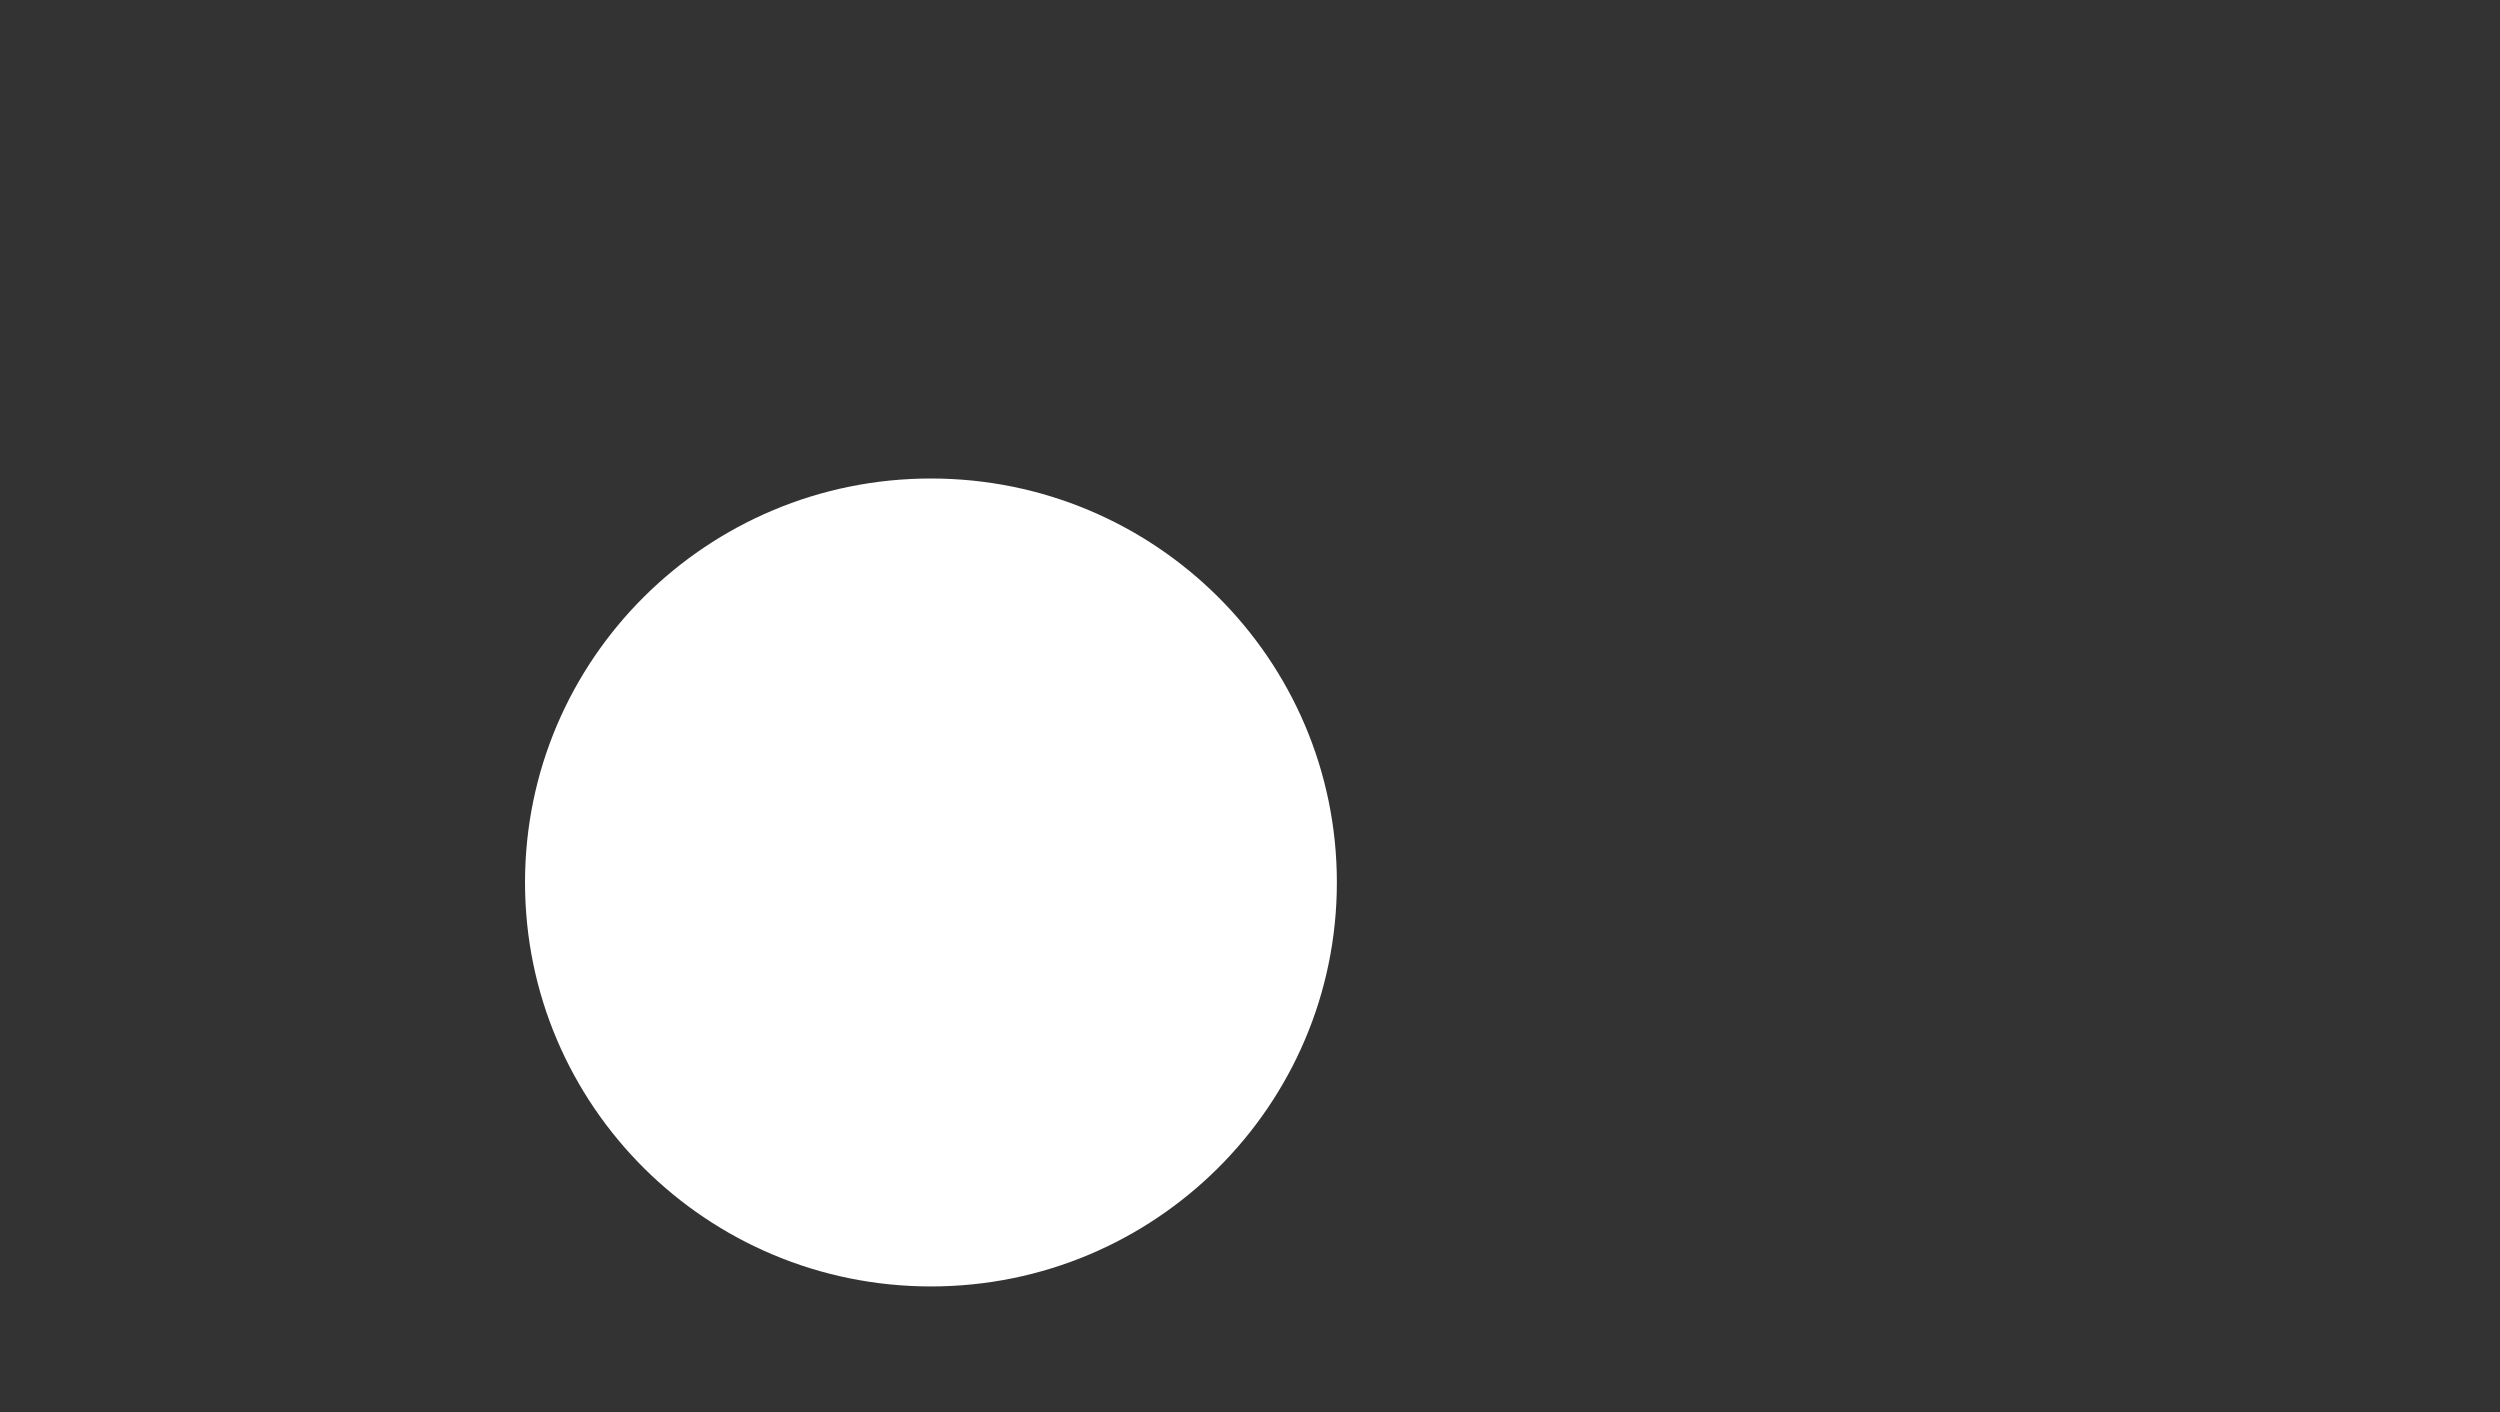 <svg viewBox="0 0 177 100" fill="none" xmlns="http://www.w3.org/2000/svg">
	<rect x="0" y="0" width="177" height="100" fill="#333333" stroke="none"/>
	<path
		d="M94.984 46.184C94.984 46.184 120.359 46.642 124.922 45.53C126.247 45.209 130.557 40.518 130.557 40.518C130.557 40.518 129.992 44.463 131.306 44.876C132.608 45.289 134.106 44.509 134.106 44.509C134.106 44.509 136.711 50.897 133.035 51.826C130.523 52.456 124.68 54.349 121.246 55.484C119.737 55.989 118.377 56.849 117.259 57.984C116.326 58.936 114.92 60.06 113.122 60.587C110.138 61.459 95.318 61.378 95.318 61.378"
		stroke-width="1.73" stroke-miterlimit="10" stroke-linecap="round"
		stroke-linejoin="round" />
	<path
		d="M95.33 58.385C95.33 58.385 101.218 58.546 103.742 57.846C106.98 56.952 112.292 46.608 116.81 46.229"
		stroke-width="1.73" stroke-miterlimit="10" stroke-linecap="round"
		stroke-linejoin="round" />
	<path
		d="M137.805 66.057C137.805 66.057 138.013 85.369 136.146 87.319C134.279 89.268 125.51 88.523 124.865 87.881C124.219 87.227 124.311 83.087 124.311 83.087"
		stroke-width="1.73" stroke-miterlimit="10" stroke-linecap="round"
		stroke-linejoin="round" />
	<path
		d="M94.984 69.383C94.984 69.383 114.505 69.463 115.657 69.601C120.37 70.186 125.233 75.06 128.322 75.381C133.599 75.943 136.895 74.452 136.895 74.452"
		stroke-width="1.73" stroke-miterlimit="10" stroke-linecap="round"
		stroke-linejoin="round" />
	<path
		d="M61.935 36.768C61.935 36.768 71.488 22.904 73.182 21.298C73.251 21.229 73.32 21.172 73.389 21.103C75.706 18.775 77.319 19.899 77.665 20.197C77.711 20.243 77.78 20.266 77.838 20.255C77.838 20.255 91.712 19.922 95.768 19.91C100.331 19.887 114.044 20.255 114.044 20.255C114.113 20.255 114.171 20.232 114.217 20.197C114.563 19.899 116.176 18.775 118.492 21.103C118.561 21.172 118.63 21.241 118.7 21.298C120.152 22.674 127.434 33.133 129.439 36.023C129.578 36.229 129.912 36.126 129.912 35.874C129.923 34.715 130.142 32.766 131.491 32.261C133.357 31.55 138.209 32.984 138.681 33.133C138.704 33.144 138.739 33.156 138.762 33.167C138.969 33.328 139.834 34.28 137.944 37.938C137.932 37.95 137.932 37.972 137.921 37.984C137.506 38.5 136.607 38.821 132.482 38.764C132.263 38.764 132.136 39.016 132.274 39.188C133.115 40.209 135.293 42.915 137.091 45.621C139.373 49.05 138.866 61.894 137.229 69.222V69.234C136.112 76.321 135.973 80.45 135.097 81.126C134.233 81.803 129.382 84.532 121.984 82.055C114.586 79.578 89.649 80.702 86.941 81.103"
		stroke-width="1.73" stroke-miterlimit="10" stroke-linecap="round"
		stroke-linejoin="round" />
	<path
		d="M96.828 36.459L65.911 36.229C65.876 35.243 74.611 22.582 76.028 22.514C76.789 22.468 95.457 22.204 95.641 22.204C98.003 22.273 115.093 22.468 115.865 22.514C117.282 22.594 125.763 34.566 125.763 35.564C125.74 37.124 96.828 36.459 96.828 36.459Z"
		stroke-width="1.73" stroke-miterlimit="10" stroke-linecap="round"
		stroke-linejoin="round" />
	<path
		d="M96.909 46.183C96.909 46.183 71.534 46.642 66.971 45.53C65.934 45.278 63.053 42.33 61.854 41.08C61.682 40.908 61.394 41.034 61.405 41.275C61.497 42.445 61.52 44.578 60.587 44.876C59.607 45.186 58.513 44.83 58.04 44.624C57.902 44.566 57.741 44.635 57.694 44.773C57.257 45.977 55.632 51.011 58.87 51.826C61.405 52.468 67.293 54.371 70.716 55.507C72.191 56 73.528 56.849 74.611 57.961C75.544 58.924 76.962 60.06 78.771 60.587C81.755 61.459 96.575 61.378 96.575 61.378"
		stroke-width="1.73" stroke-miterlimit="10" stroke-linecap="round"
		stroke-linejoin="round" />
	<path
		d="M96.563 58.385C96.563 58.385 90.674 58.546 88.151 57.846C84.913 56.952 79.6 46.608 75.083 46.229"
		stroke-width="1.73" stroke-miterlimit="10" stroke-linecap="round"
		stroke-linejoin="round" />
	<path
		d="M96.909 69.383C96.909 69.383 77.388 69.463 76.236 69.601C71.523 70.186 66.66 75.06 63.572 75.381C58.294 75.943 54.998 74.452 54.998 74.452"
		stroke-width="1.73" stroke-miterlimit="10" stroke-linecap="round"
		stroke-linejoin="round" />
	<path
		d="M94.65 62.479C94.65 78.271 81.778 91.08 65.911 91.08C50.043 91.08 37.171 78.271 37.171 62.479C37.171 46.688 50.043 33.878 65.911 33.878C81.778 33.878 94.65 46.676 94.65 62.479Z"
		fill="white" />
	<path
		d="M65.911 91.08C81.783 91.08 94.65 78.275 94.65 62.479C94.65 46.683 81.783 33.878 65.911 33.878C50.038 33.878 37.171 46.683 37.171 62.479C37.171 78.275 50.038 91.08 65.911 91.08Z"
		stroke-width="3.46" stroke-miterlimit="10" stroke-linecap="round"
		stroke-linejoin="round" />
	<path
		d="M53.592 61.814C57.095 65.266 63.352 74.83 63.594 74.796C63.894 74.75 67.582 60.083 74.726 52.307"
		fill="white" />
	<path
		d="M53.592 61.814C57.095 65.266 63.352 74.83 63.594 74.796C63.894 74.75 67.582 60.083 74.726 52.307"
		stroke-width="3.46" stroke-miterlimit="10" stroke-linecap="round"
		stroke-linejoin="round" />
</svg>